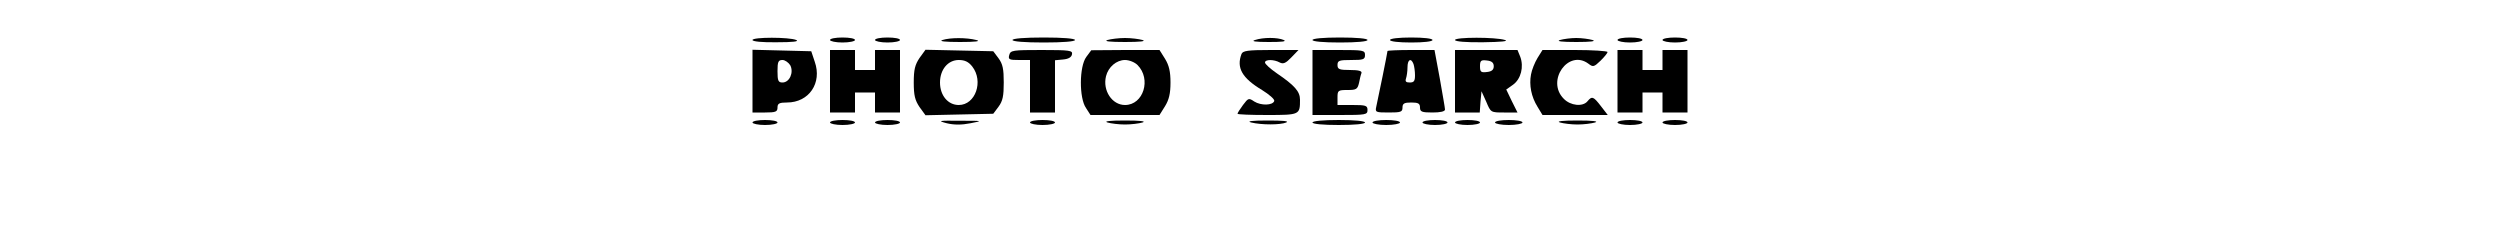<?xml version="1.0" standalone="no"?>
<!DOCTYPE svg PUBLIC "-//W3C//DTD SVG 20010904//EN"
 "http://www.w3.org/TR/2001/REC-SVG-20010904/DTD/svg10.dtd">
<svg version="1.0" xmlns="http://www.w3.org/2000/svg"
 width="1000pt" height="92pt" viewBox="0 0 1000 92"
 preserveAspectRatio="xMidYMid meet">

<g transform="translate(0,92) scale(0.1,-0.1)"
fill="#000000" stroke="none">
<path d="M3010 760 c0 -6 39 -10 98 -9 63 0 90 3 77 9 -28 12 -175 12 -175 0z"/>
<path d="M3320 760 c0 -5 23 -10 50 -10 28 0 50 5 50 10 0 6 -22 10 -50 10
-27 0 -50 -4 -50 -10z"/>
<path d="M3500 760 c0 -5 23 -10 50 -10 28 0 50 5 50 10 0 6 -22 10 -50 10
-27 0 -50 -4 -50 -10z"/>
<path d="M3770 760 c-16 -5 9 -8 70 -8 64 0 85 3 65 8 -39 10 -104 10 -135 0z"/>
<path d="M4050 760 c0 -6 48 -10 125 -10 77 0 125 4 125 10 0 6 -48 10 -125
10 -77 0 -125 -4 -125 -10z"/>
<path d="M4430 760 c-16 -5 8 -8 70 -8 62 0 86 3 70 8 -14 4 -45 8 -70 8 -25
0 -56 -4 -70 -8z"/>
<path d="M5020 760 c-17 -5 0 -8 55 -8 53 0 73 2 60 8 -25 11 -82 11 -115 0z"/>
<path d="M5250 760 c0 -6 43 -10 110 -10 67 0 110 4 110 10 0 6 -43 10 -110
10 -67 0 -110 -4 -110 -10z"/>
<path d="M5560 760 c0 -6 35 -10 85 -10 50 0 85 4 85 10 0 6 -35 10 -85 10
-50 0 -85 -4 -85 -10z"/>
<path d="M5820 760 c0 -6 44 -10 113 -9 71 1 103 4 87 9 -37 12 -200 12 -200
0z"/>
<path d="M6240 760 c-16 -5 6 -8 65 -8 59 0 81 3 65 8 -14 4 -43 8 -65 8 -22
0 -51 -4 -65 -8z"/>
<path d="M6470 760 c0 -5 23 -10 50 -10 28 0 50 5 50 10 0 6 -22 10 -50 10
-27 0 -50 -4 -50 -10z"/>
<path d="M6650 760 c0 -5 23 -10 50 -10 28 0 50 5 50 10 0 6 -22 10 -50 10
-27 0 -50 -4 -50 -10z"/>
<path d="M3010 595 l0 -125 50 0 c43 0 50 3 50 20 0 16 7 20 38 20 88 0 141
78 111 163 l-14 42 -117 3 -118 3 0 -126z m151 64 c15 -29 -3 -69 -31 -69 -17
0 -20 7 -20 45 0 38 3 45 20 45 10 0 24 -10 31 -21z"/>
<path d="M3320 595 l0 -125 50 0 50 0 0 40 0 40 40 0 40 0 0 -40 0 -40 50 0
50 0 0 125 0 125 -50 0 -50 0 0 -40 0 -40 -40 0 -40 0 0 40 0 40 -50 0 -50 0
0 -125z"/>
<path d="M3678 688 c-18 -27 -23 -46 -23 -98 0 -52 5 -71 23 -98 l24 -33 135
3 136 3 21 28 c17 23 21 43 21 97 0 54 -4 74 -21 97 l-21 28 -136 3 -135 3
-24 -33z m211 -34 c46 -59 13 -154 -54 -154 -43 0 -75 38 -75 90 0 52 32 90
75 90 24 0 39 -7 54 -26z"/>
<path d="M4037 700 c-5 -18 0 -20 39 -20 l44 0 0 -105 0 -105 50 0 50 0 0 104
0 105 32 3 c22 2 34 9 36 21 3 15 -8 17 -121 17 -116 0 -125 -1 -130 -20z"/>
<path d="M4345 692 c-28 -38 -29 -164 -1 -204 l18 -28 138 0 138 0 22 35 c16
26 22 51 22 95 0 44 -6 69 -22 95 l-22 35 -136 0 -137 -1 -20 -27z m205 -32
c56 -56 24 -160 -50 -160 -52 0 -90 58 -76 115 9 37 42 65 76 65 17 0 39 -9
50 -20z"/>
<path d="M4966 704 c-21 -55 2 -96 82 -144 29 -18 51 -37 49 -44 -6 -18 -53
-19 -80 -2 -22 15 -24 14 -45 -14 -12 -16 -22 -32 -22 -35 0 -3 54 -5 119 -5
130 0 131 1 131 61 0 33 -21 57 -93 106 -26 18 -47 37 -47 43 0 13 36 13 59 0
14 -7 24 -3 46 20 l29 30 -111 0 c-92 0 -112 -3 -117 -16z"/>
<path d="M5250 590 l0 -130 110 0 c103 0 110 1 110 20 0 18 -7 20 -60 20 l-60
0 0 30 c0 28 2 30 40 30 35 0 40 3 46 28 3 15 7 33 10 40 2 8 -11 12 -46 12
-43 0 -50 3 -50 20 0 18 7 20 55 20 48 0 55 2 55 20 0 19 -7 20 -105 20 l-105
0 0 -130z"/>
<path d="M5550 716 c0 -5 -38 -193 -45 -223 -5 -22 -2 -23 50 -23 48 0 55 2
55 20 0 16 7 20 35 20 28 0 35 -4 35 -20 0 -17 7 -20 50 -20 31 0 50 4 50 12
0 6 -10 62 -21 125 l-21 113 -94 0 c-52 0 -94 -2 -94 -4z m104 -52 c3 -9 6
-29 6 -45 0 -23 -4 -29 -21 -29 -15 0 -19 4 -15 16 3 9 6 29 6 45 0 31 14 39
24 13z"/>
<path d="M5820 595 l0 -125 49 0 50 0 3 43 4 42 19 -42 c18 -43 18 -43 71 -43
l54 0 -23 46 -22 46 27 19 c32 23 44 72 29 112 l-11 27 -125 0 -125 0 0 -125z
m155 60 c0 -14 -8 -21 -27 -23 -24 -3 -28 0 -28 23 0 23 4 26 28 23 19 -2 27
-9 27 -23z"/>
<path d="M6150 688 c-11 -18 -23 -48 -26 -66 -8 -42 1 -89 26 -129 l20 -33
130 0 131 0 -27 35 c-30 39 -36 42 -54 20 -19 -23 -68 -18 -95 10 -72 72 19
200 99 140 18 -14 22 -13 48 12 15 15 28 30 28 35 0 4 -59 8 -130 8 l-130 0
-20 -32z"/>
<path d="M6470 595 l0 -125 50 0 50 0 0 40 0 40 40 0 40 0 0 -40 0 -40 50 0
50 0 0 125 0 125 -50 0 -50 0 0 -40 0 -40 -40 0 -40 0 0 40 0 40 -50 0 -50 0
0 -125z"/>
<path d="M3010 430 c0 -5 23 -10 50 -10 28 0 50 5 50 10 0 6 -22 10 -50 10
-27 0 -50 -4 -50 -10z"/>
<path d="M3320 430 c0 -5 23 -10 50 -10 28 0 50 5 50 10 0 6 -22 10 -50 10
-27 0 -50 -4 -50 -10z"/>
<path d="M3500 430 c0 -5 23 -10 50 -10 28 0 50 5 50 10 0 6 -22 10 -50 10
-27 0 -50 -4 -50 -10z"/>
<path d="M3787 427 c29 -7 60 -7 95 0 51 10 50 10 -42 10 -86 1 -91 0 -53 -10z"/>
<path d="M4120 430 c0 -5 23 -10 50 -10 28 0 50 5 50 10 0 6 -22 10 -50 10
-27 0 -50 -4 -50 -10z"/>
<path d="M4430 430 c14 -4 45 -8 70 -8 25 0 56 4 70 8 16 5 -8 8 -70 8 -62 0
-86 -3 -70 -8z"/>
<path d="M5005 430 c41 -10 116 -10 140 0 13 6 -14 8 -75 8 -64 0 -85 -3 -65
-8z"/>
<path d="M5250 430 c0 -6 42 -10 105 -10 63 0 105 4 105 10 0 6 -42 10 -105
10 -63 0 -105 -4 -105 -10z"/>
<path d="M5490 430 c0 -5 25 -10 55 -10 30 0 55 5 55 10 0 6 -25 10 -55 10
-30 0 -55 -4 -55 -10z"/>
<path d="M5690 430 c0 -5 23 -10 50 -10 28 0 50 5 50 10 0 6 -22 10 -50 10
-27 0 -50 -4 -50 -10z"/>
<path d="M5820 430 c0 -5 23 -10 50 -10 28 0 50 5 50 10 0 6 -22 10 -50 10
-27 0 -50 -4 -50 -10z"/>
<path d="M5980 430 c0 -5 25 -10 55 -10 30 0 55 5 55 10 0 6 -25 10 -55 10
-30 0 -55 -4 -55 -10z"/>
<path d="M6240 430 c14 -4 45 -8 70 -8 25 0 56 4 70 8 16 5 -8 8 -70 8 -62 0
-86 -3 -70 -8z"/>
<path d="M6470 430 c0 -5 23 -10 50 -10 28 0 50 5 50 10 0 6 -22 10 -50 10
-27 0 -50 -4 -50 -10z"/>
<path d="M6650 430 c0 -5 23 -10 50 -10 28 0 50 5 50 10 0 6 -22 10 -50 10
-27 0 -50 -4 -50 -10z"/>
</g>
</svg>
